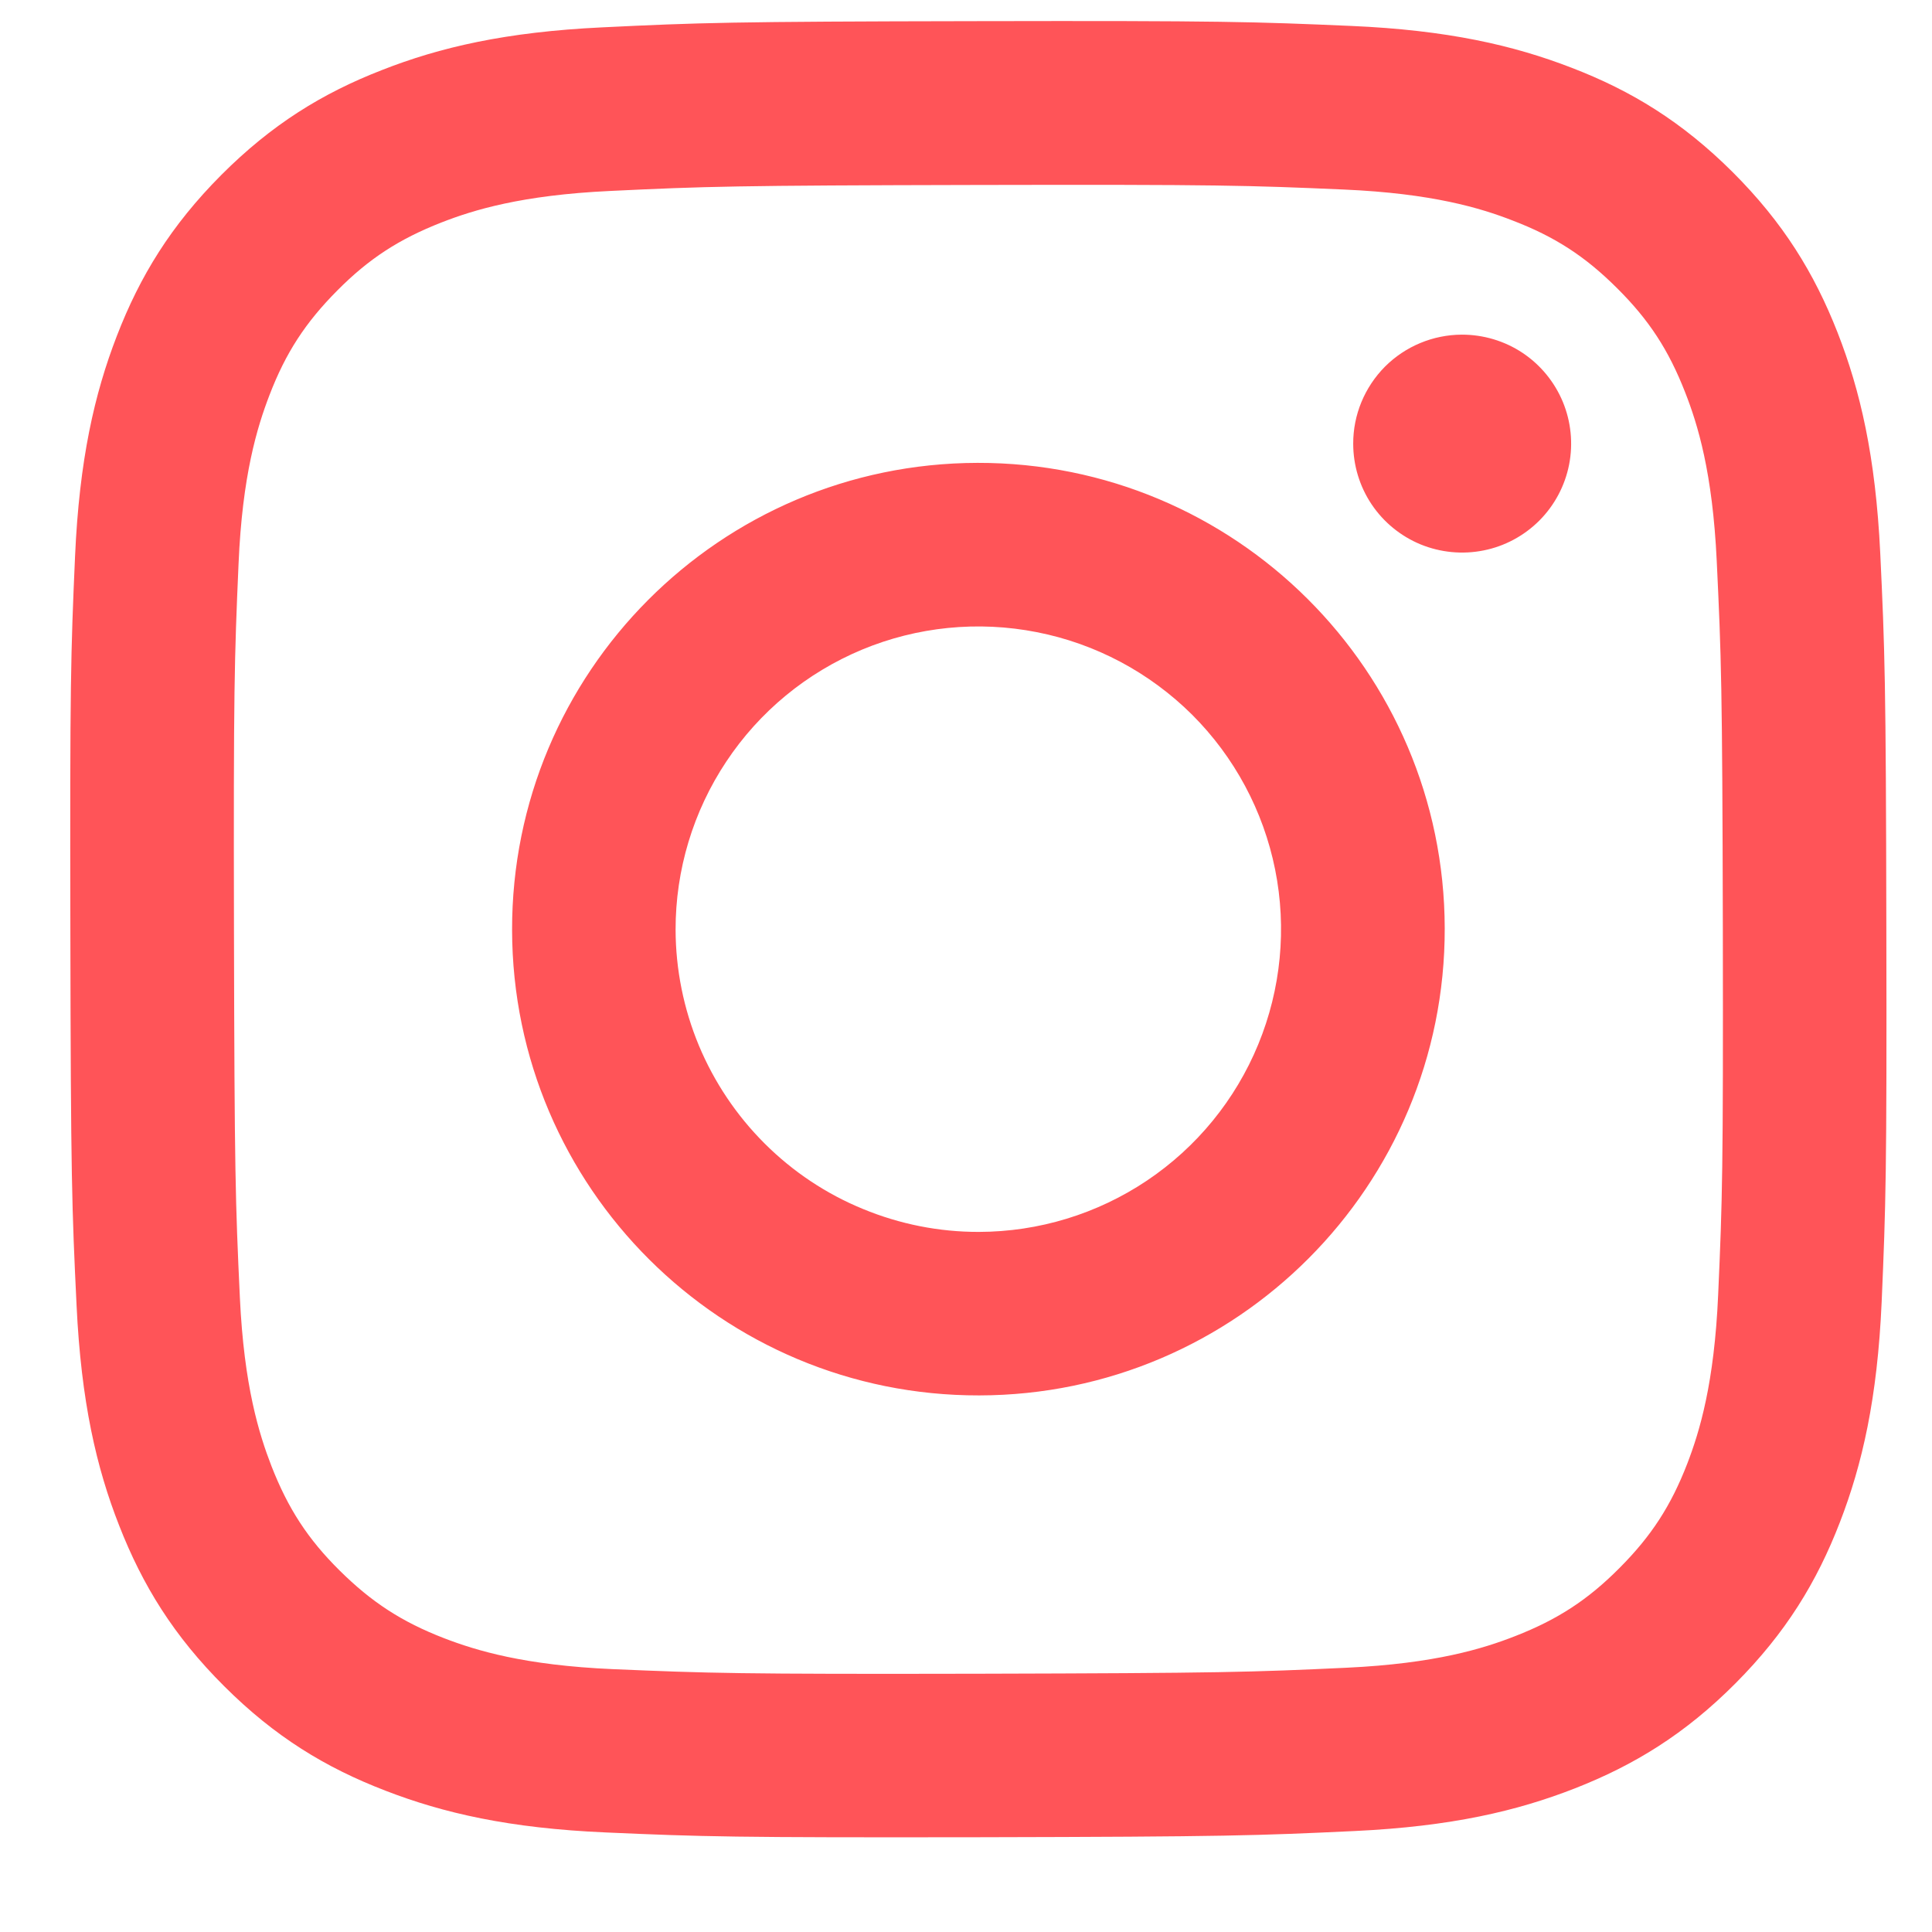 <svg width="19" height="19" viewBox="0 0 19 19" fill="none" xmlns="http://www.w3.org/2000/svg">
<path d="M5.923 0.269C4.972 0.314 4.323 0.466 3.756 0.689C3.169 0.917 2.671 1.225 2.176 1.721C1.681 2.218 1.376 2.716 1.149 3.304C0.929 3.873 0.78 4.522 0.738 5.473C0.696 6.424 0.687 6.73 0.692 9.155C0.696 11.58 0.707 11.884 0.753 12.837C0.798 13.787 0.949 14.436 1.172 15.003C1.402 15.591 1.708 16.088 2.205 16.583C2.702 17.079 3.2 17.383 3.79 17.61C4.358 17.83 5.007 17.98 5.958 18.021C6.908 18.063 7.214 18.072 9.639 18.068C12.064 18.063 12.369 18.052 13.322 18.007C14.274 17.962 14.919 17.81 15.487 17.588C16.074 17.358 16.572 17.052 17.067 16.555C17.562 16.058 17.867 15.559 18.094 14.971C18.314 14.403 18.463 13.753 18.505 12.803C18.546 11.85 18.556 11.546 18.551 9.121C18.547 6.696 18.536 6.392 18.491 5.439C18.445 4.487 18.294 3.84 18.072 3.272C17.842 2.685 17.536 2.188 17.039 1.692C16.542 1.197 16.043 0.892 15.455 0.666C14.886 0.446 14.237 0.296 13.287 0.255C12.336 0.214 12.03 0.203 9.604 0.208C7.179 0.212 6.875 0.223 5.923 0.269ZM6.027 16.415C5.156 16.377 4.683 16.232 4.368 16.111C3.951 15.95 3.654 15.756 3.34 15.445C3.026 15.134 2.833 14.835 2.67 14.419C2.548 14.104 2.4 13.632 2.359 12.761C2.315 11.82 2.306 11.537 2.301 9.153C2.296 6.768 2.305 6.486 2.346 5.545C2.383 4.675 2.529 4.201 2.65 3.886C2.81 3.469 3.004 3.172 3.316 2.858C3.627 2.544 3.925 2.351 4.341 2.188C4.656 2.065 5.128 1.919 5.999 1.878C6.941 1.833 7.223 1.824 9.607 1.819C11.991 1.814 12.274 1.823 13.216 1.864C14.086 1.902 14.56 2.046 14.874 2.168C15.292 2.328 15.589 2.521 15.903 2.834C16.217 3.146 16.41 3.442 16.573 3.86C16.696 4.174 16.842 4.646 16.883 5.517C16.928 6.459 16.938 6.741 16.943 9.125C16.947 11.509 16.939 11.792 16.897 12.733C16.859 13.604 16.715 14.077 16.594 14.392C16.433 14.809 16.239 15.107 15.927 15.42C15.615 15.734 15.318 15.927 14.901 16.09C14.587 16.213 14.114 16.36 13.244 16.401C12.303 16.445 12.02 16.454 9.635 16.46C7.25 16.465 6.969 16.455 6.027 16.415ZM13.308 4.364C13.308 4.576 13.371 4.784 13.489 4.96C13.607 5.136 13.775 5.273 13.971 5.354C14.167 5.434 14.383 5.455 14.591 5.413C14.798 5.372 14.989 5.269 15.139 5.119C15.288 4.969 15.39 4.778 15.431 4.57C15.472 4.362 15.45 4.146 15.369 3.951C15.287 3.755 15.15 3.588 14.973 3.47C14.797 3.353 14.589 3.291 14.377 3.291C14.093 3.292 13.821 3.405 13.62 3.606C13.42 3.808 13.307 4.08 13.308 4.364ZM5.036 9.147C5.041 11.68 7.098 13.728 9.63 13.723C12.162 13.719 14.213 11.662 14.208 9.129C14.203 6.596 12.145 4.547 9.613 4.552C7.08 4.557 5.031 6.614 5.036 9.147ZM6.644 9.144C6.643 8.555 6.817 7.979 7.143 7.489C7.469 6.998 7.933 6.616 8.477 6.389C9.02 6.163 9.619 6.103 10.197 6.217C10.774 6.33 11.305 6.613 11.723 7.028C12.14 7.444 12.424 7.974 12.54 8.551C12.656 9.128 12.598 9.727 12.374 10.271C12.15 10.816 11.769 11.282 11.28 11.61C10.791 11.938 10.216 12.114 9.627 12.115C9.236 12.116 8.849 12.039 8.488 11.89C8.126 11.742 7.798 11.523 7.521 11.247C7.244 10.971 7.024 10.643 6.873 10.282C6.723 9.921 6.645 9.534 6.644 9.144Z" fill="#FF5458"/>
</svg>
